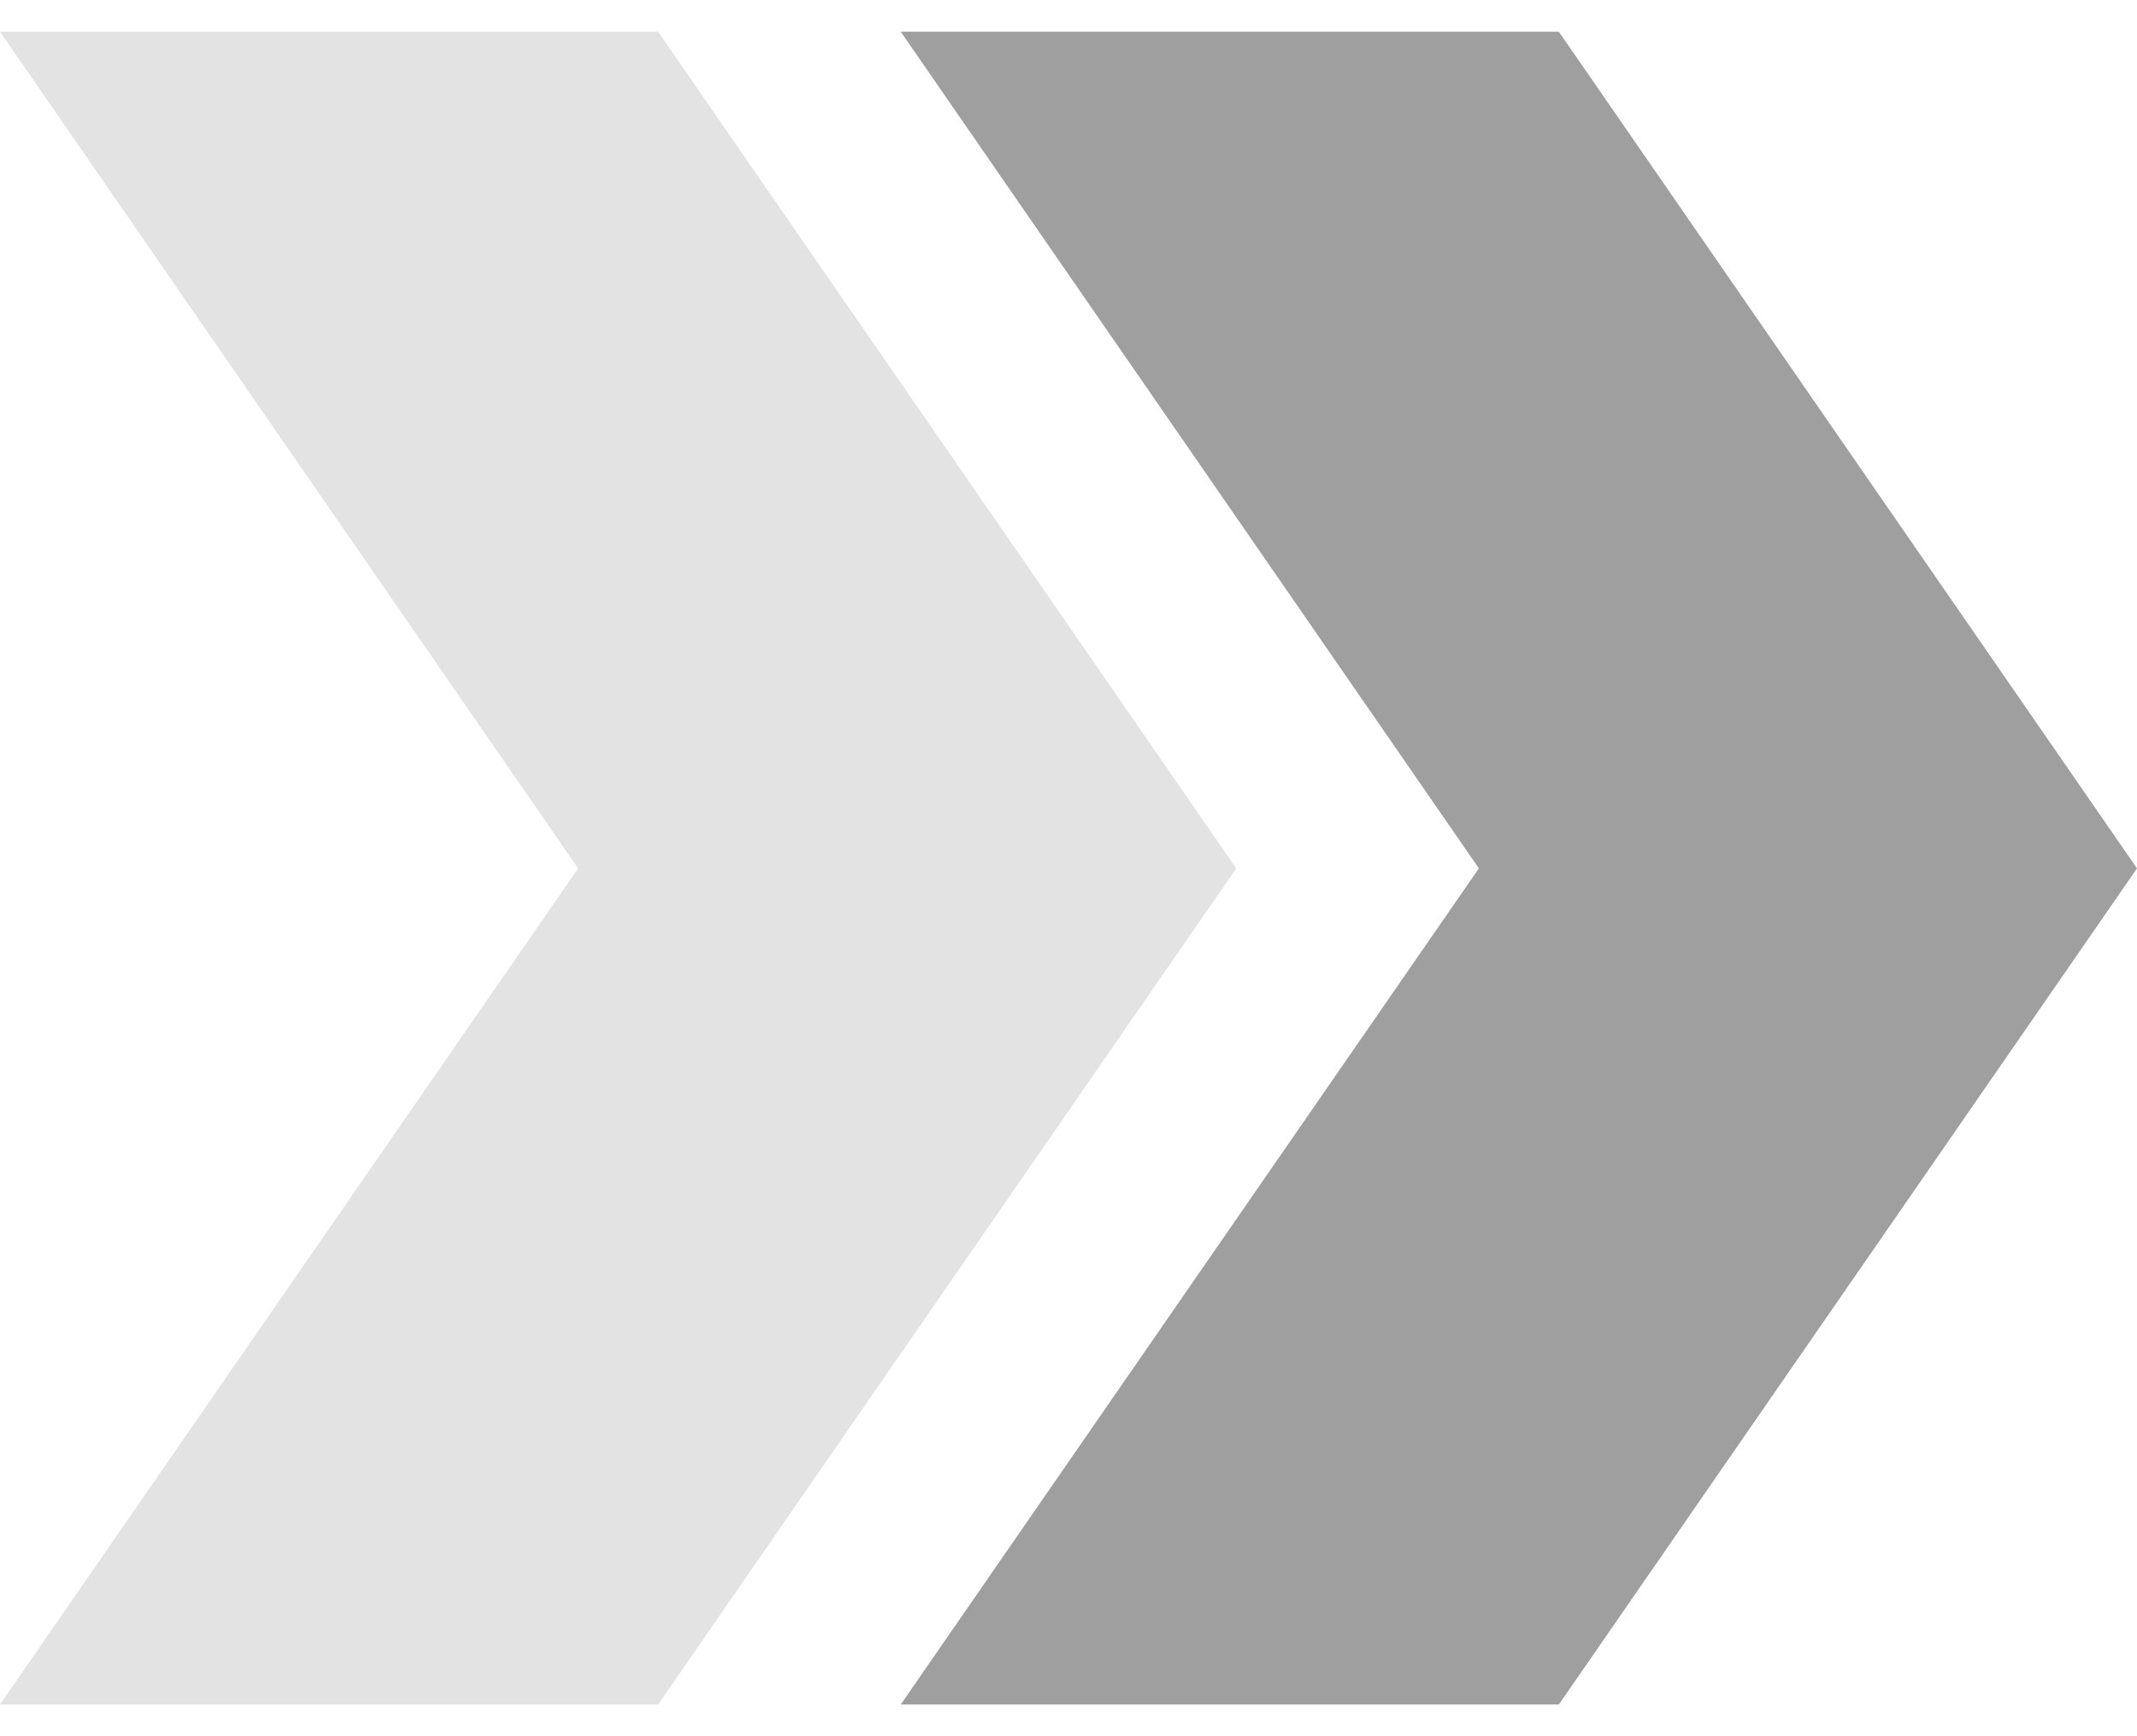 <svg width="100%" height="100%" viewBox="0 0 32 26" fill="none" xmlns="http://www.w3.org/2000/svg">
<g opacity="0.5">
<path opacity="0.75" d="M23.343 0.475H13.488L22.145 13.004L13.488 25.525H23.343L32 13.004L23.343 0.475Z" fill="currentColor"/>
</g>
<g opacity="0.15">
<path opacity="0.75" d="M9.855 0.475H0L8.657 13.004L0 25.525H9.855L18.512 13.004L9.855 0.475Z" fill="currentColor"/>
</g>
</svg>
